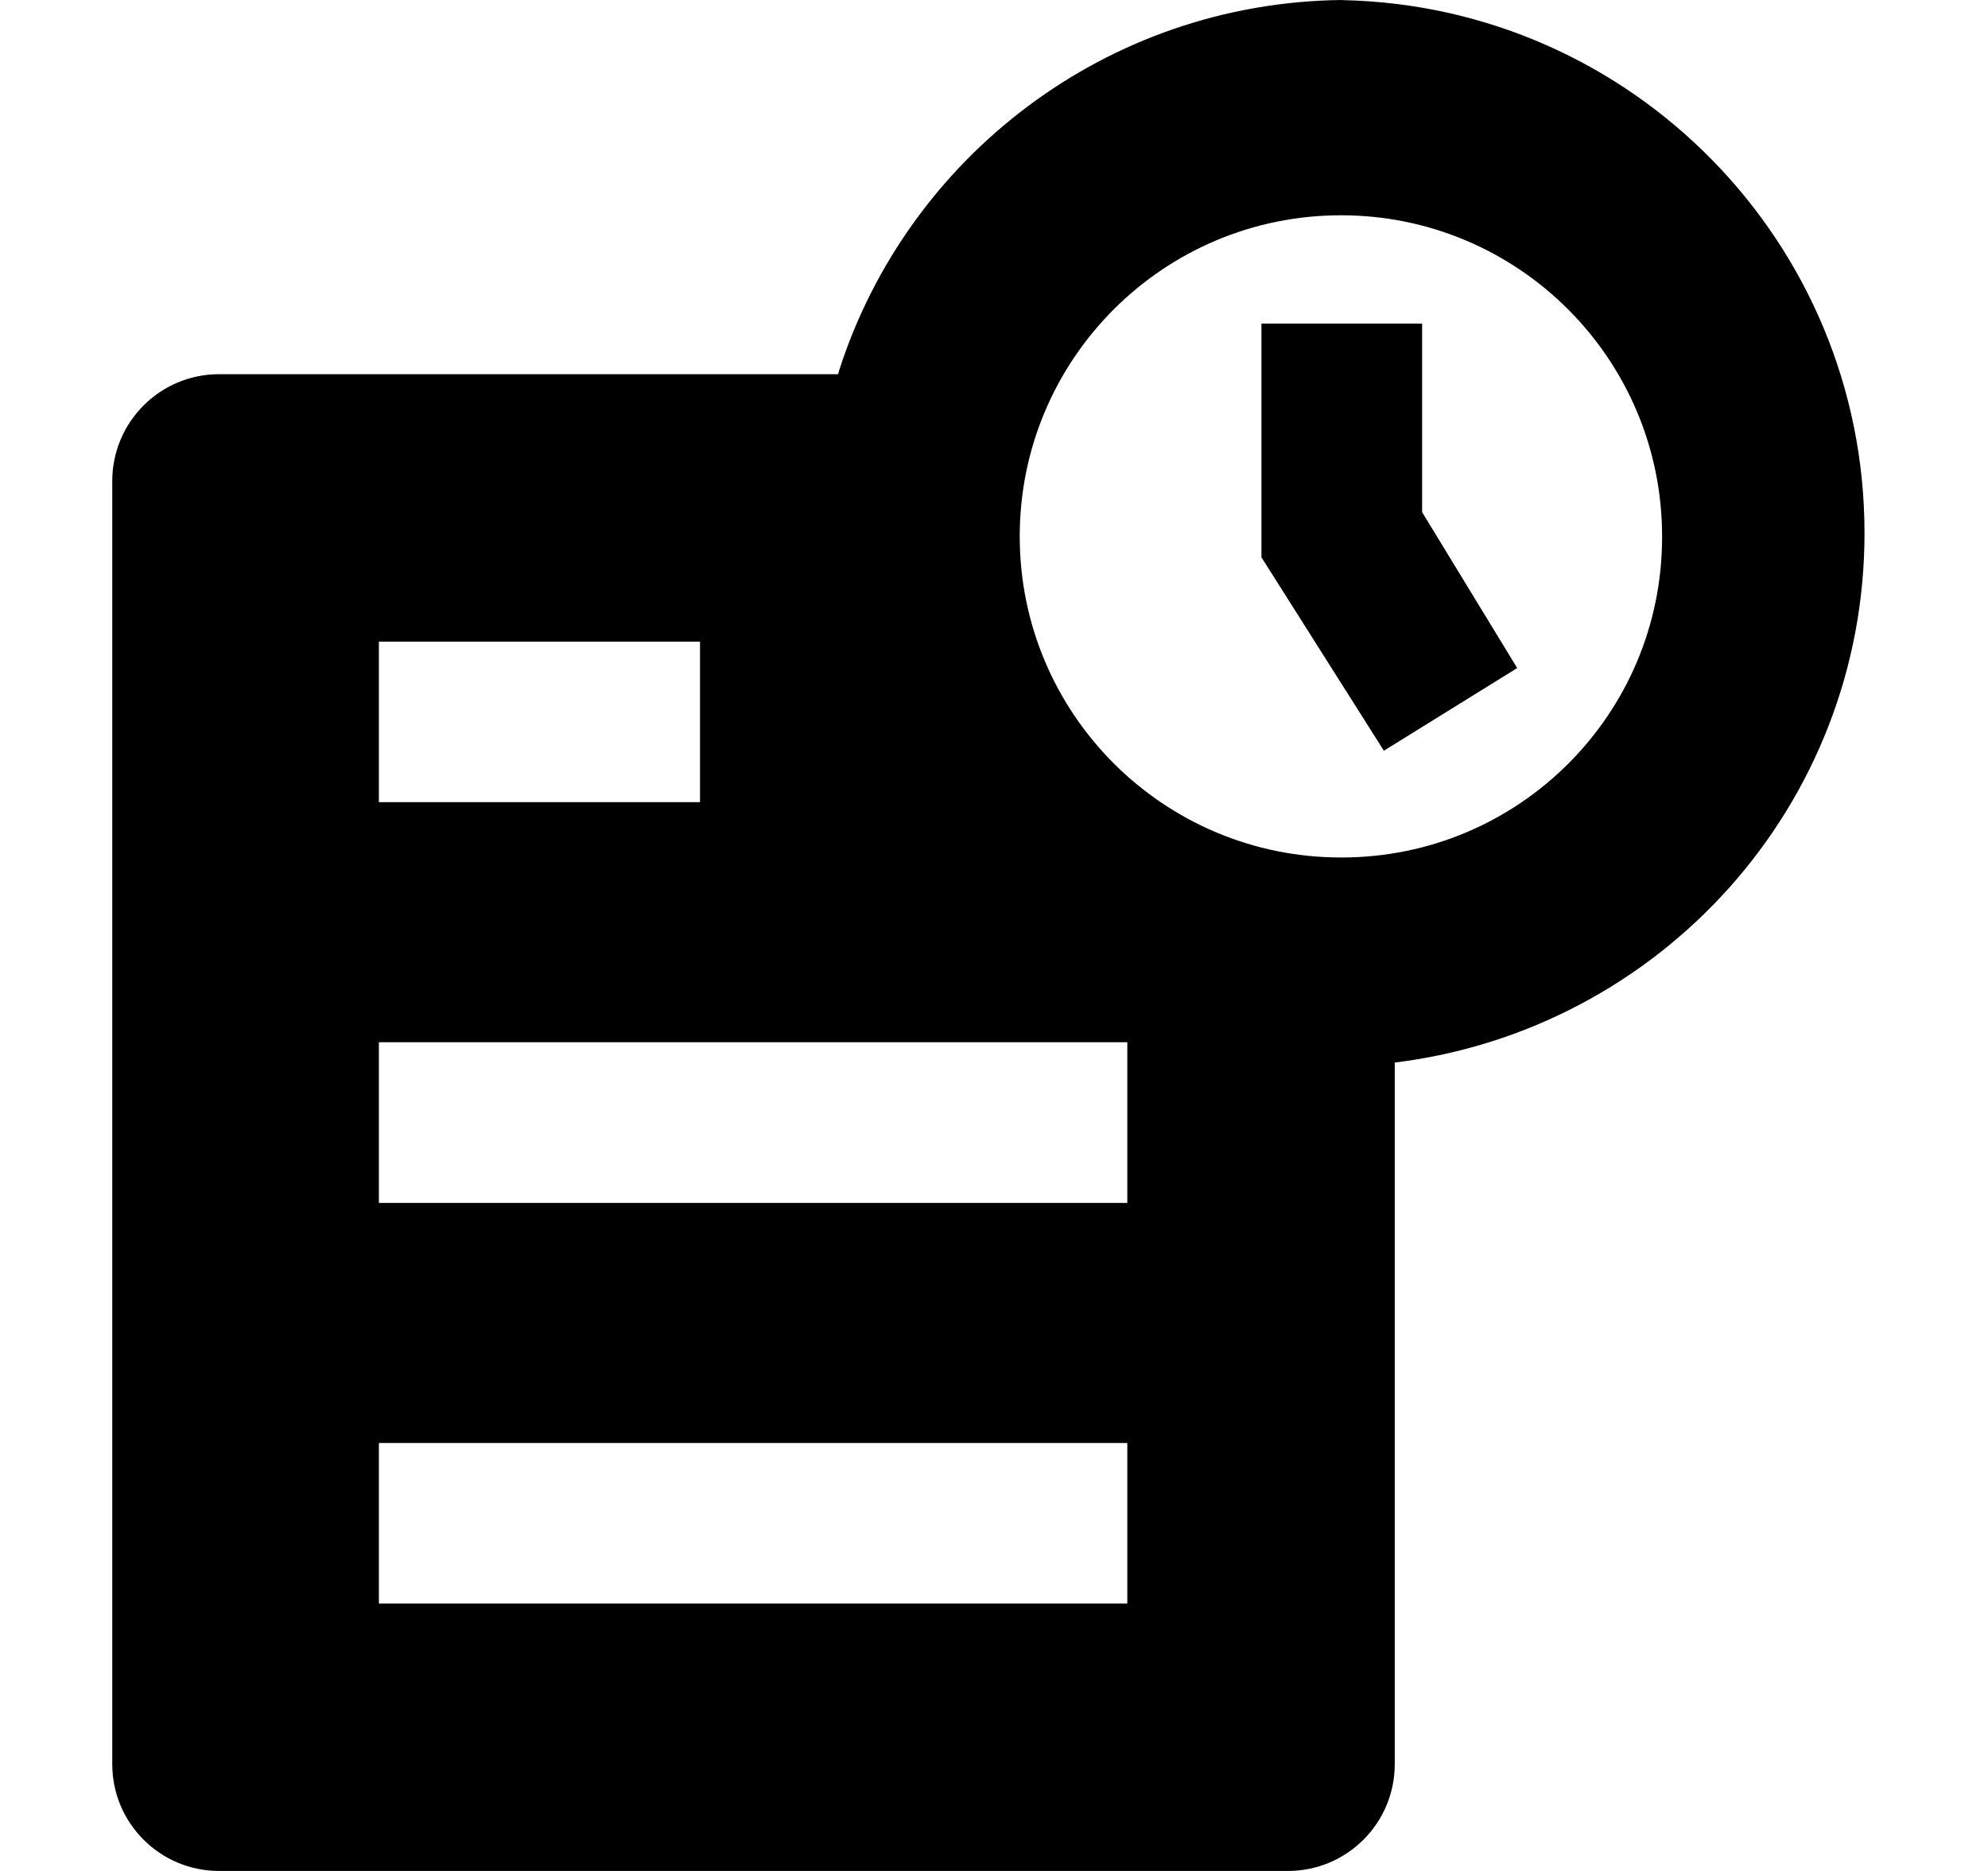 <svg width="17" height="16" viewBox="0 0 17 16" fill="none" xmlns="http://www.w3.org/2000/svg">
<g clip-path="url(#clip0_6_367)">
<path d="M11.473 0C9.46 0.023 7.761 1.346 7.176 3.167L7.167 3.2H1.873C1.369 3.2 0.96 3.609 0.96 4.114V15.087C0.96 15.591 1.369 16 1.873 16H11.014C11.518 16 11.927 15.591 11.927 15.087V9.087C14.201 8.806 15.944 6.886 15.944 4.559C15.944 2.072 13.953 0.051 11.479 0.001L11.473 0ZM3.24 5.487H5.986V6.86H3.24V5.487ZM9.64 13.713H3.24V12.34H9.64V13.713ZM9.64 10.287H3.24V8.913H9.64V10.287ZM11.473 7.333C11.472 7.333 11.469 7.333 11.467 7.333C9.95 7.333 8.72 6.104 8.72 4.587C8.72 3.07 9.95 1.841 11.467 1.841C12.984 1.841 14.213 3.07 14.213 4.587C14.213 4.59 14.213 4.591 14.213 4.594C14.213 6.107 12.987 7.333 11.473 7.333ZM11.834 6.42L10.787 4.766V2.767H12.161V4.38L12.974 5.713L11.834 6.42Z" fill="black"/>
</g>
<defs>
<clipPath id="clip0_6_367">
<rect width="16" height="16" fill="white" transform="translate(0.5)"/>
</clipPath>
</defs>
</svg>
